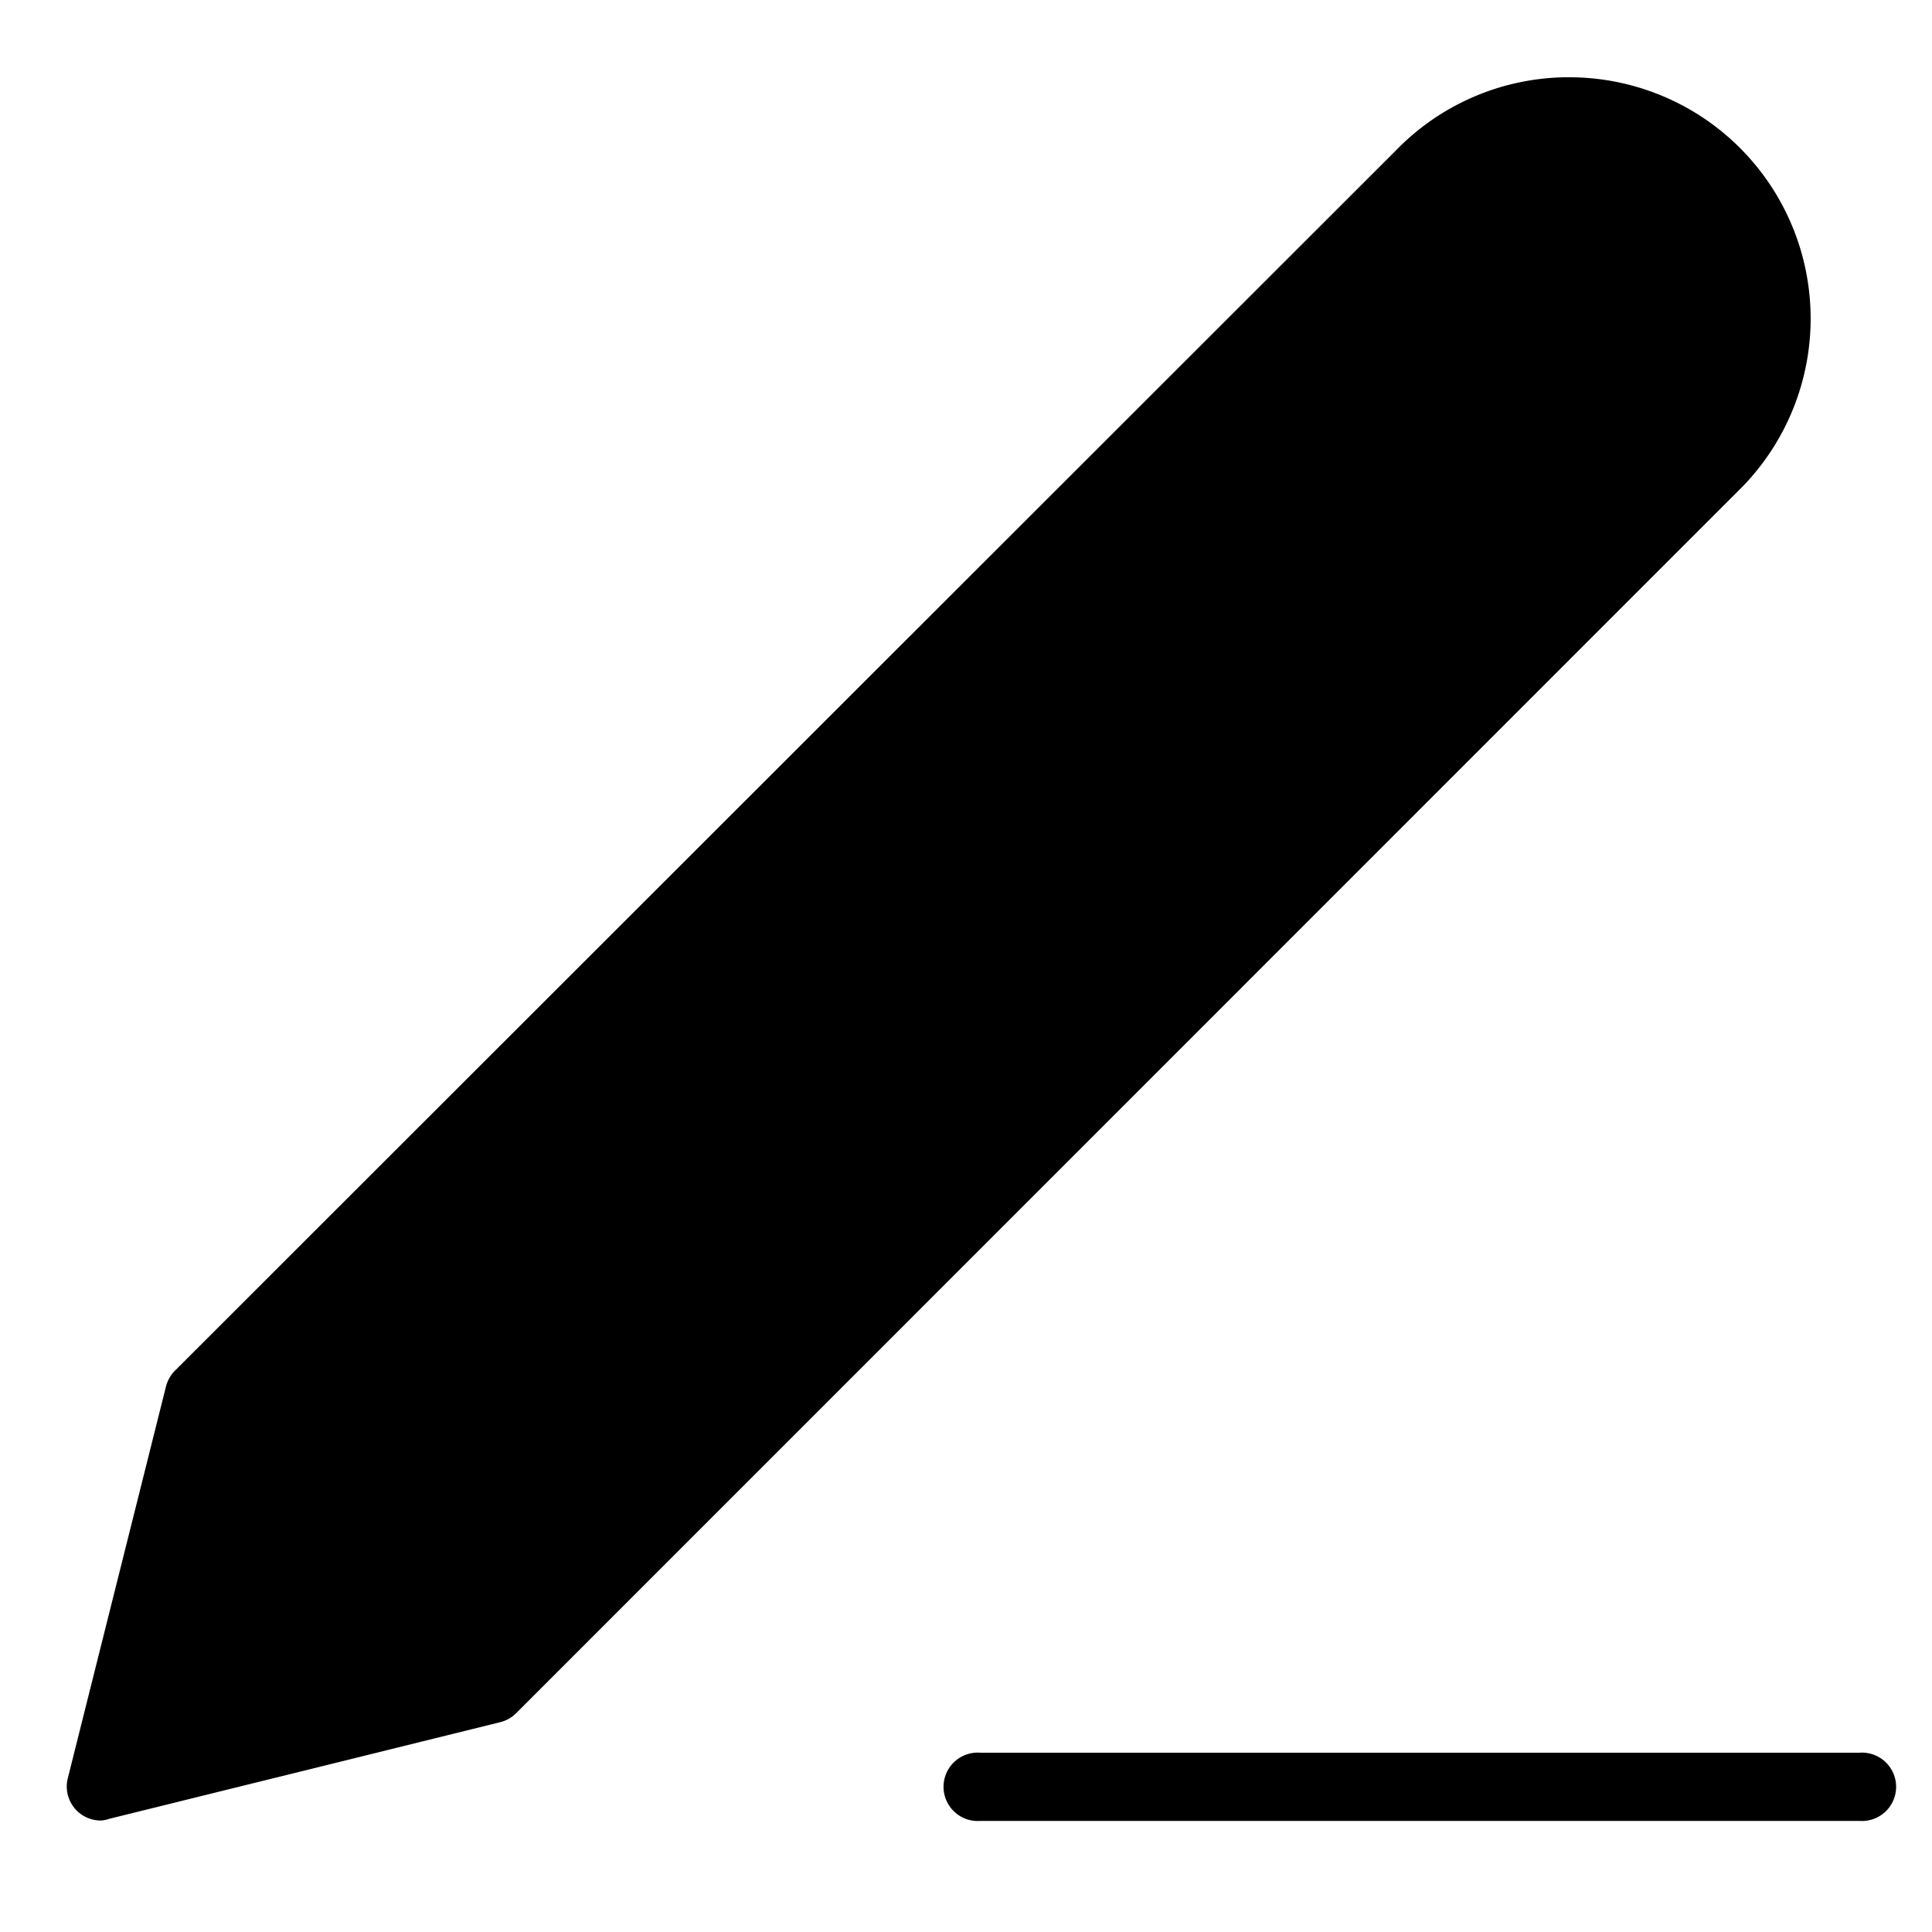 <svg id="Layer_1" data-name="Layer 1" xmlns="http://www.w3.org/2000/svg" viewBox="0 0 100 100"><title>Edit_2</title><g id="edit-3"><g id="Path_11529" data-name="Path 11529"><path d="M96.24,94.25H50.74a1.77,1.77,0,1,1,0-3.53h45.5a1.77,1.77,0,1,1,0,3.53Z"/></g><g id="Path_11530" data-name="Path 11530"><path d="M73.49,9.06A10.72,10.72,0,1,1,88.88,24l-.22.23-63.2,63.2-20.23,5,5.06-20.22Z"/><path d="M5.23,94.23A1.76,1.76,0,0,1,3.52,92L8.58,71.81A1.86,1.86,0,0,1,9,71L72.23,7.81A12.46,12.46,0,0,1,81,4h.19a12.49,12.49,0,0,1,9,21.19L26.71,88.68a1.77,1.77,0,0,1-.82.46l-20.23,5A1.59,1.59,0,0,1,5.23,94.23Zm6.65-21.09L7.66,90l16.9-4.2L87.41,23a9.11,9.11,0,0,0,2.74-6.58,8.91,8.91,0,0,0-2.72-6.3,8.2,8.2,0,0,0-6.37-2.53,8.88,8.88,0,0,0-6.3,2.71l0,0ZM73.49,9.05h0Z"/></g></g></svg>